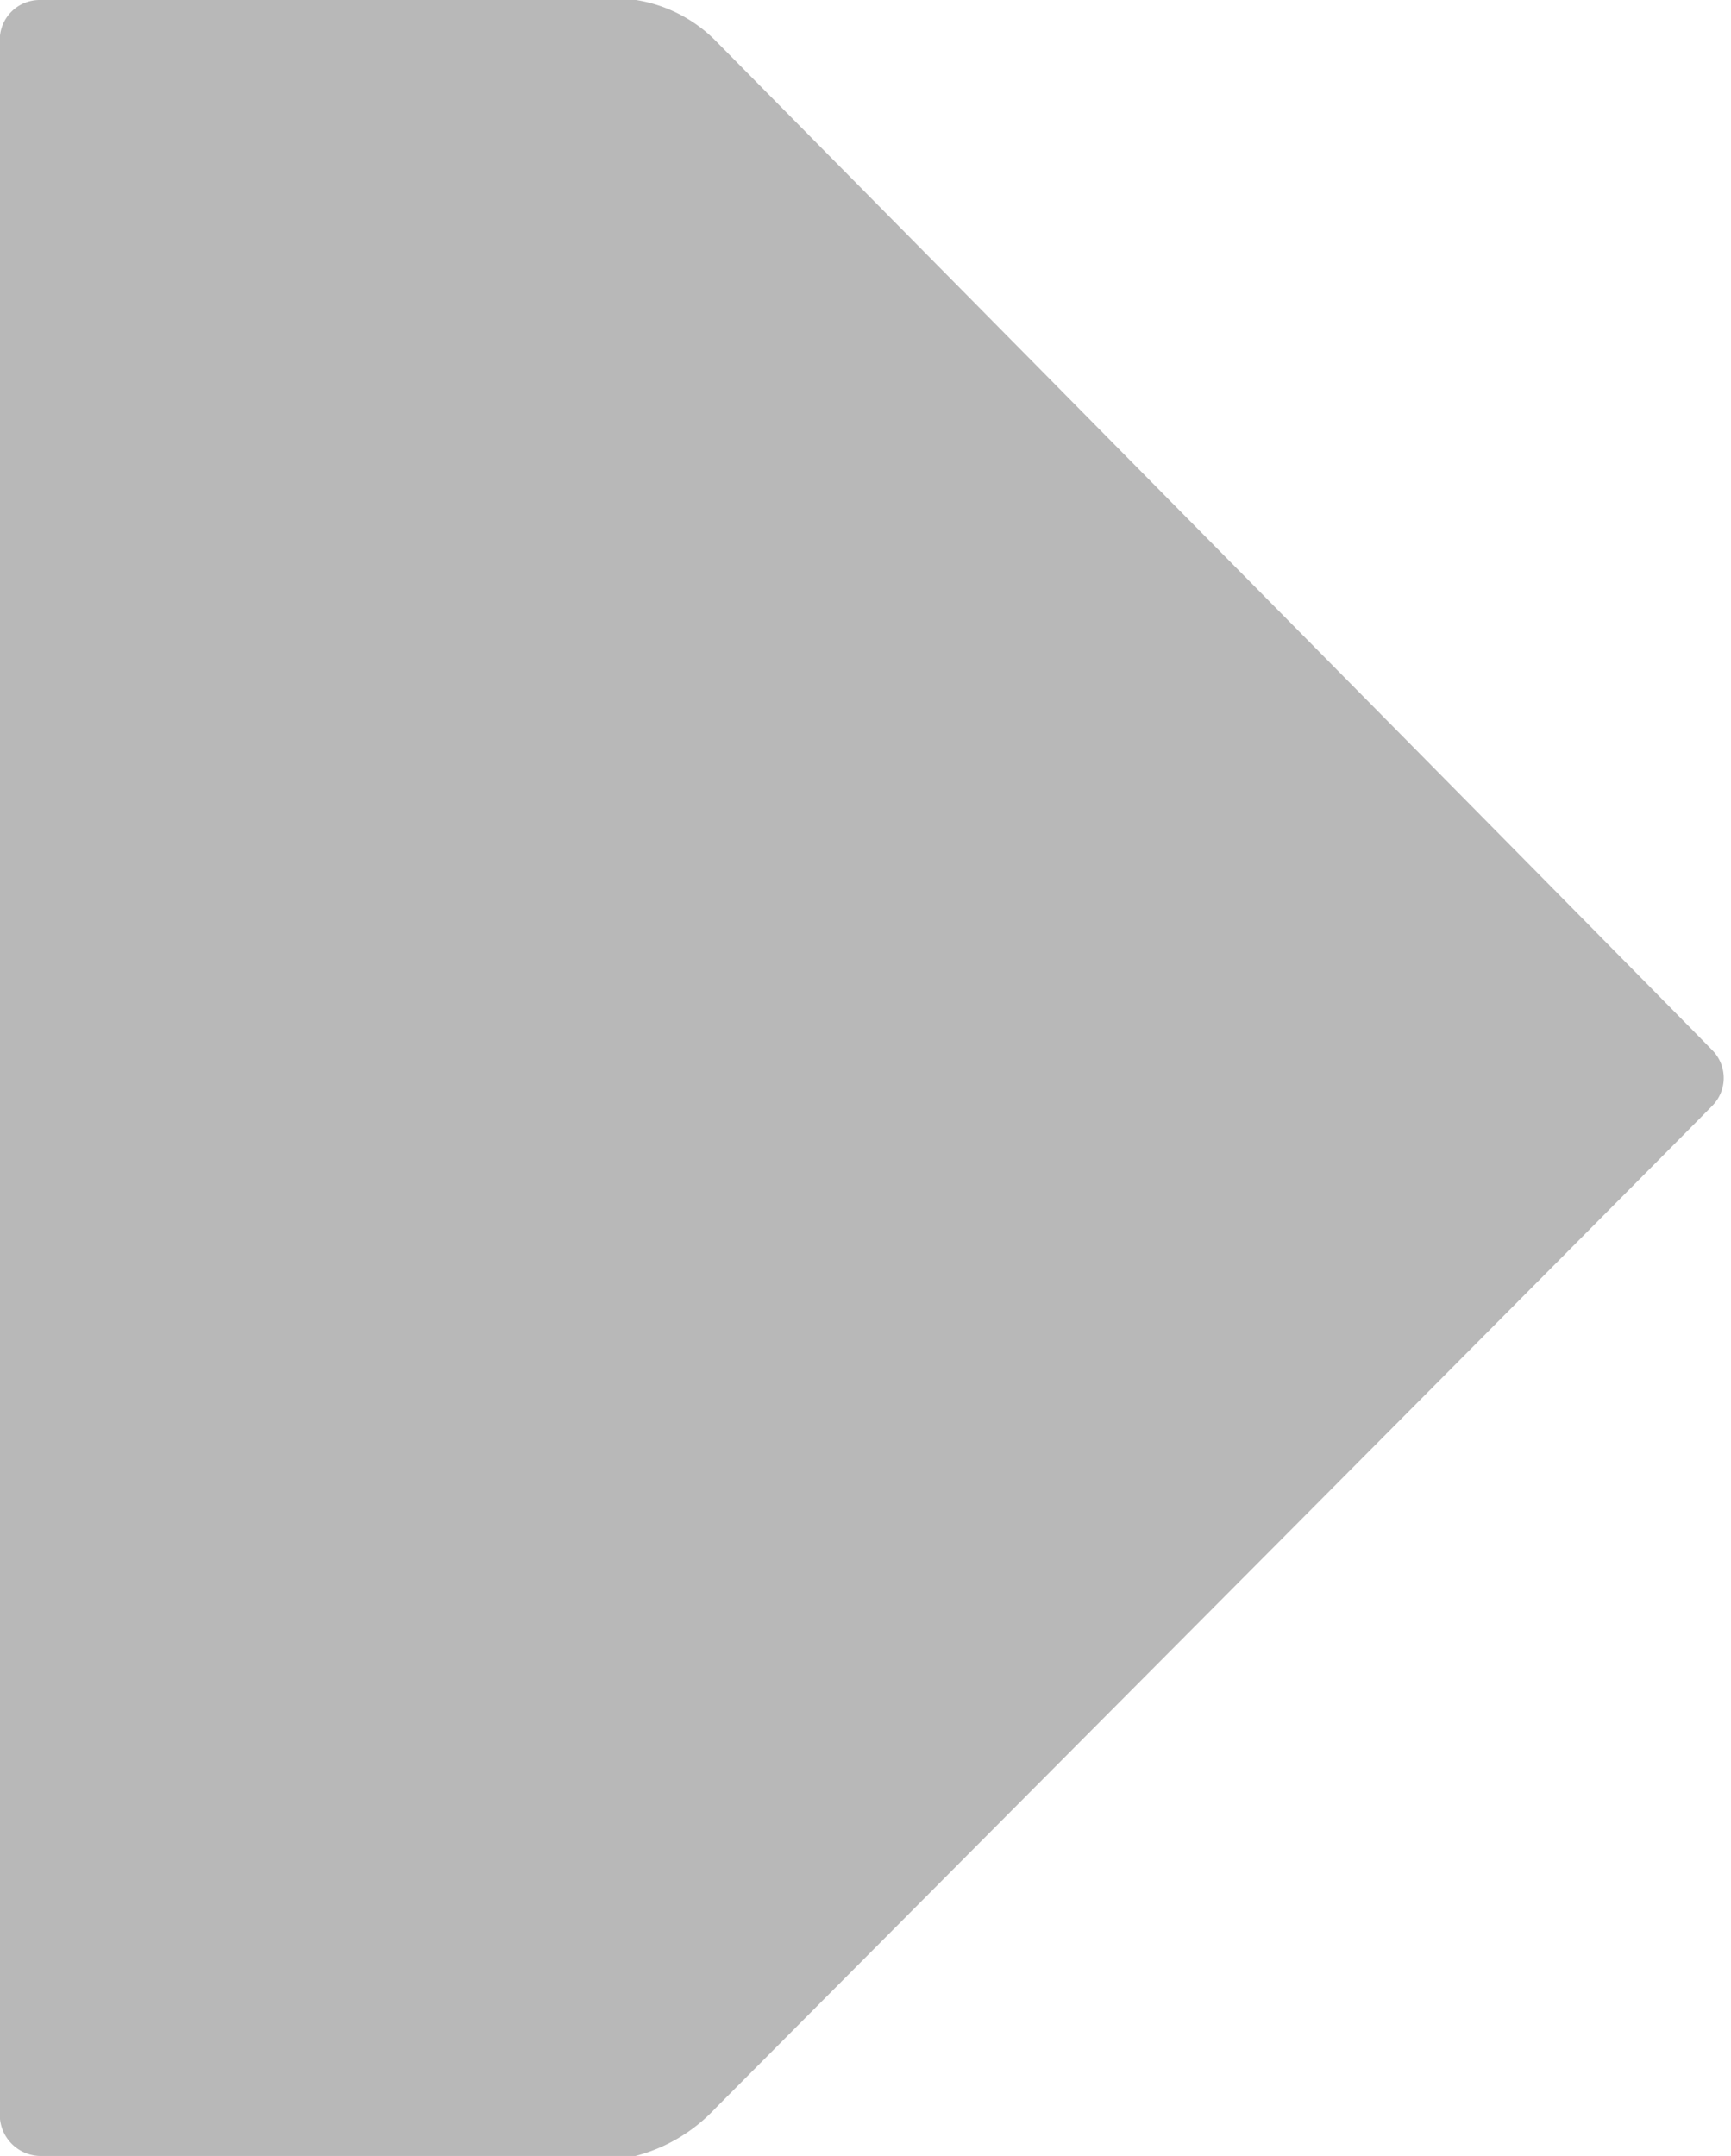 <svg xmlns="http://www.w3.org/2000/svg" width="8.031" height="10" viewBox="0 0 8.031 10">
  <defs>
    <style>
      .cls-2 {
        fill: #b8b8b8;
        fill-rule: evenodd;
      }
    </style>
  </defs>
  <path id="Фигура_10_копия_9" data-name="Фигура 10 копия 9" class="cls-2" d="M734.184,1345a0.191,0.191,0,0,1-.185-0.19v-9.62a0.185,0.185,0,0,1,.185-0.19h2.767a0.669,0.669,0,0,1,.37.19s4.536,4.59,4.622,4.68a0.183,0.183,0,0,1,0,.26c-0.056.06-4.625,4.65-4.625,4.65a0.773,0.773,0,0,1-.37.22h-2.767Z" transform="translate(-734 -1335)"/>
</svg>
